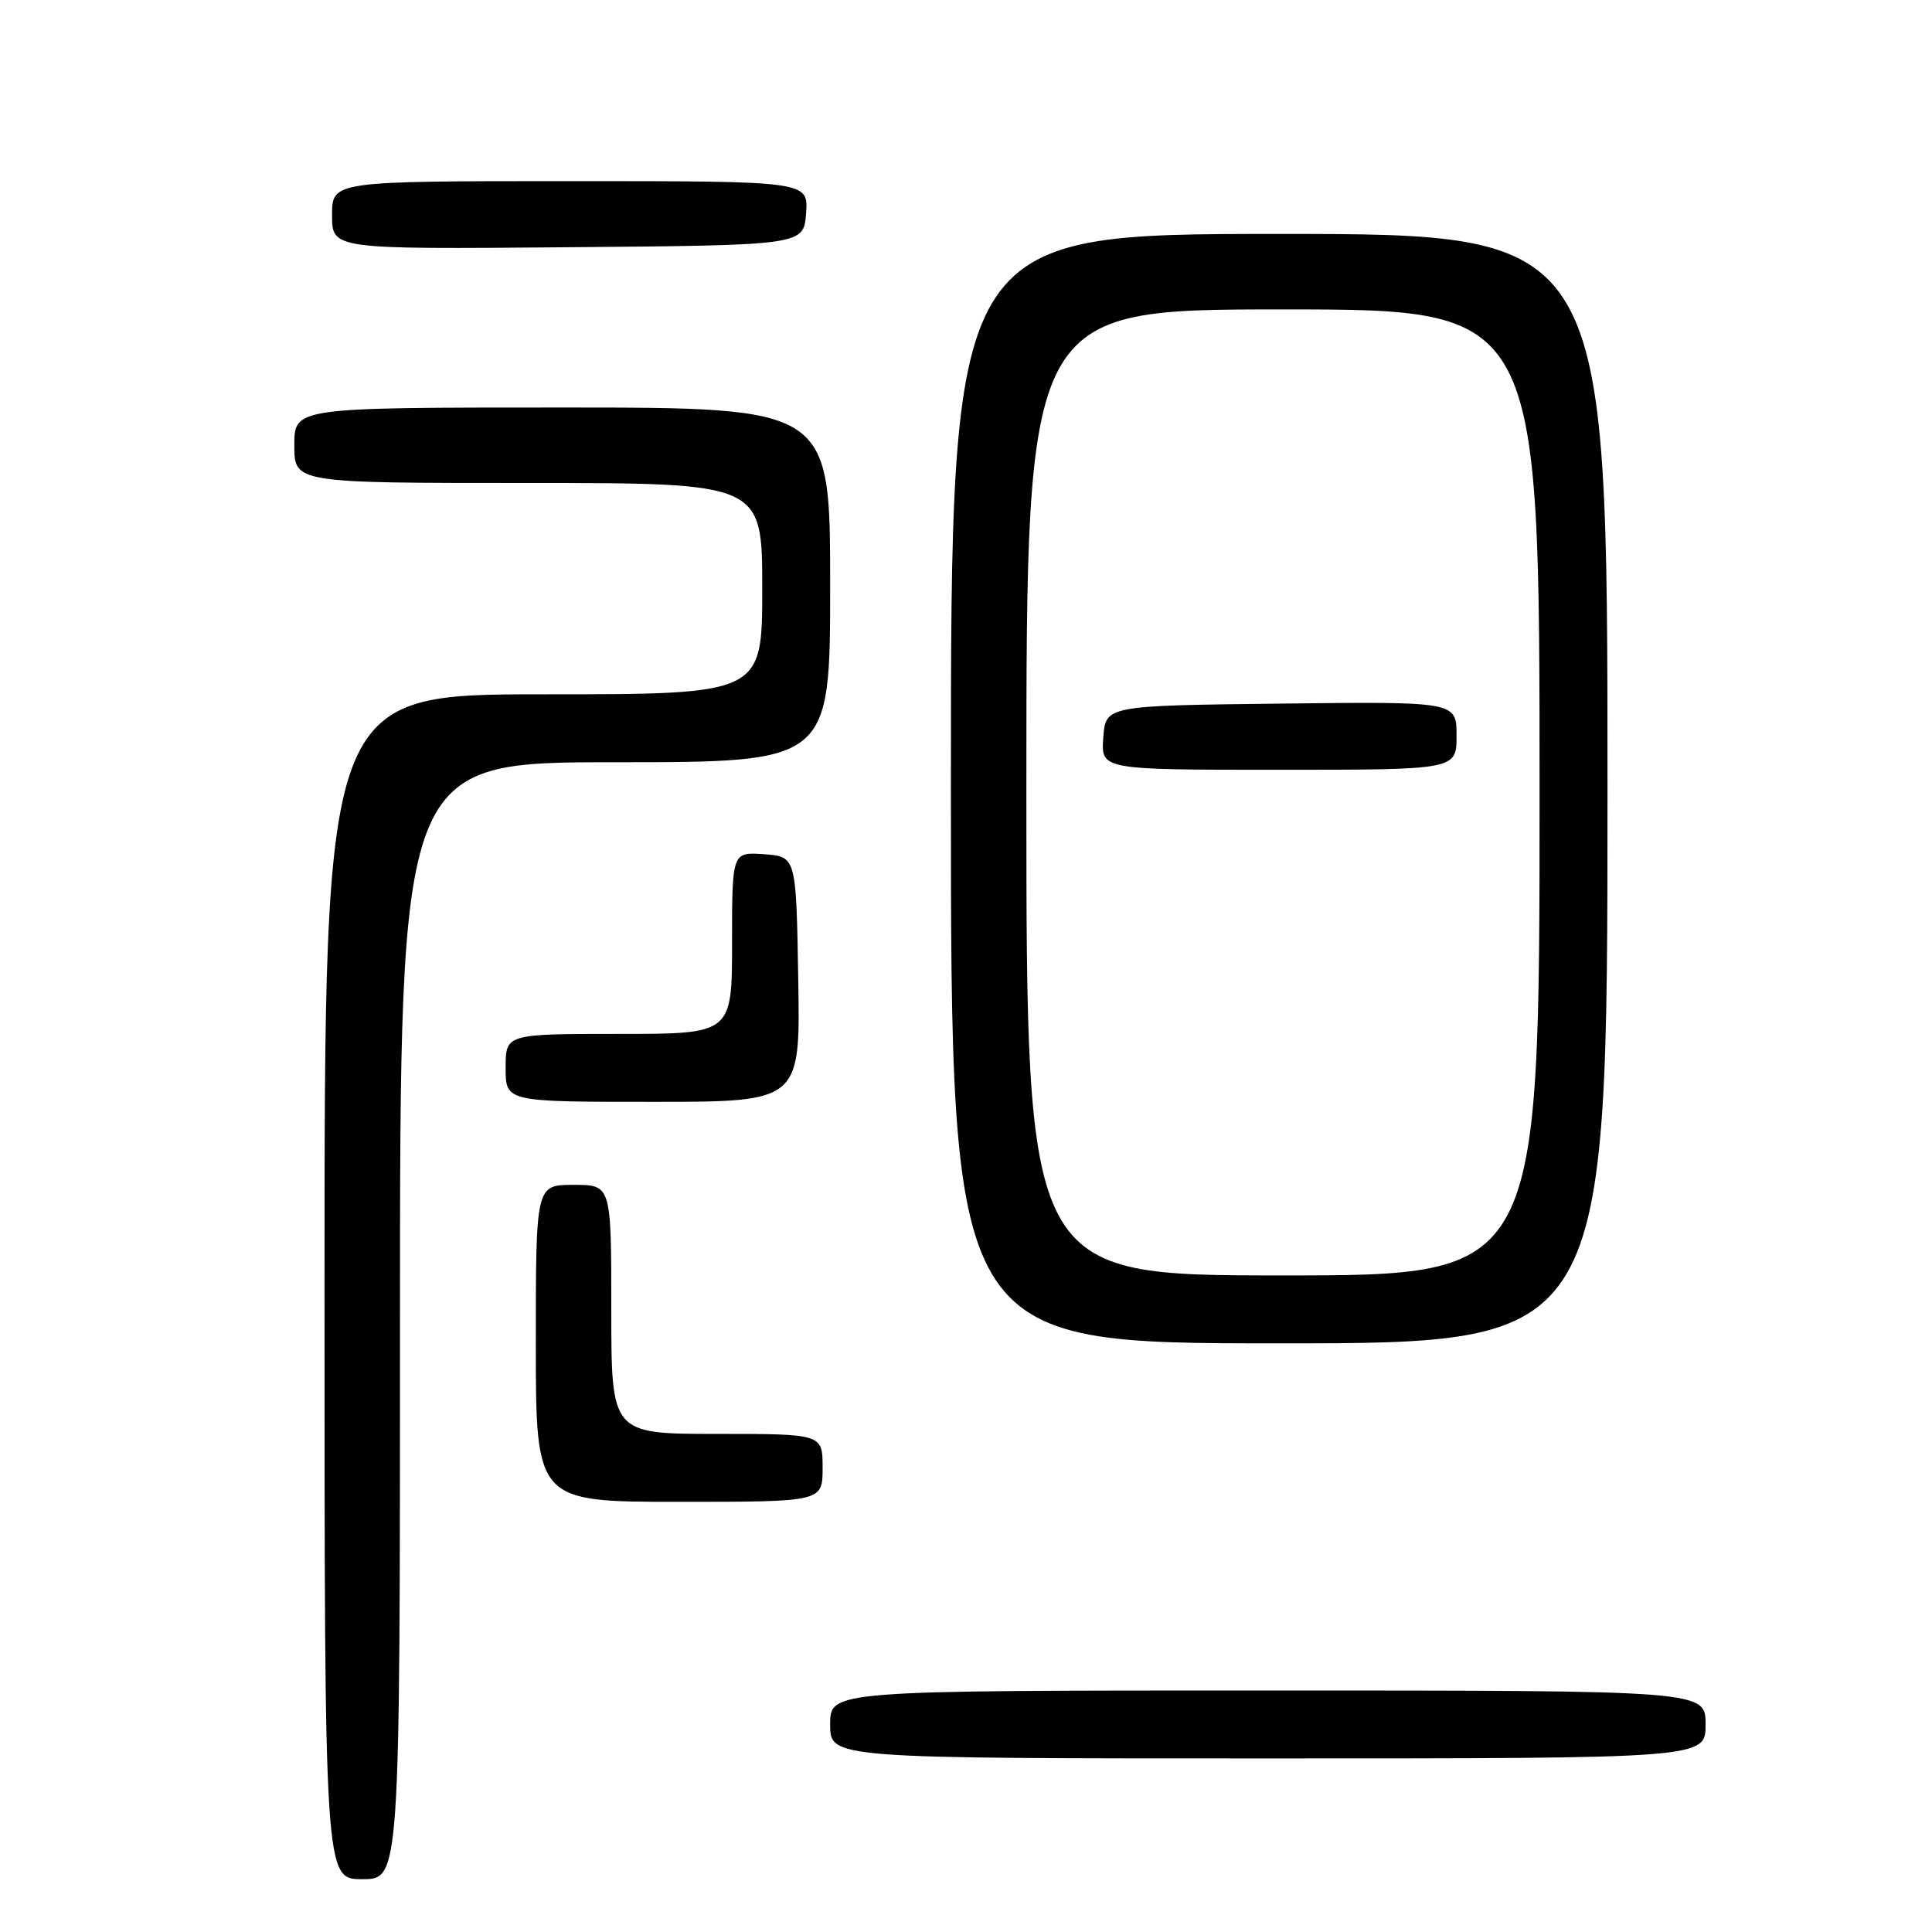 <?xml version="1.0" encoding="UTF-8" standalone="no"?>
<!DOCTYPE svg PUBLIC "-//W3C//DTD SVG 1.1//EN" "http://www.w3.org/Graphics/SVG/1.1/DTD/svg11.dtd" >
<svg xmlns="http://www.w3.org/2000/svg" xmlns:xlink="http://www.w3.org/1999/xlink" version="1.1" viewBox="0 0 256 256">
 <g >
 <path fill="currentColor"
d=" M 53.00 175.00 C 53.00 101.00 53.00 101.00 81.50 101.00 C 110.00 101.00 110.00 101.00 110.00 77.50 C 110.00 54.00 110.00 54.00 74.50 54.00 C 39.00 54.00 39.00 54.00 39.00 59.00 C 39.00 64.00 39.00 64.00 70.00 64.00 C 101.00 64.00 101.00 64.00 101.00 78.00 C 101.00 92.00 101.00 92.00 72.00 92.00 C 43.00 92.00 43.00 92.00 43.00 170.50 C 43.00 249.00 43.00 249.00 48.00 249.00 C 53.00 249.00 53.00 249.00 53.00 175.00 Z  M 226.00 228.50 C 226.00 224.00 226.00 224.00 168.00 224.00 C 110.00 224.00 110.00 224.00 110.00 228.50 C 110.00 233.00 110.00 233.00 168.00 233.00 C 226.00 233.00 226.00 233.00 226.00 228.50 Z  M 109.00 194.50 C 109.00 190.00 109.00 190.00 95.00 190.00 C 81.00 190.00 81.00 190.00 81.00 173.50 C 81.00 157.00 81.00 157.00 76.00 157.00 C 71.00 157.00 71.00 157.00 71.00 178.00 C 71.00 199.00 71.00 199.00 90.00 199.00 C 109.00 199.00 109.00 199.00 109.00 194.50 Z  M 213.00 104.50 C 213.00 31.00 213.00 31.00 169.50 31.00 C 126.00 31.00 126.00 31.00 126.00 104.50 C 126.00 178.00 126.00 178.00 169.50 178.00 C 213.00 178.00 213.00 178.00 213.00 104.50 Z  M 105.77 129.75 C 105.50 113.50 105.50 113.50 101.25 113.19 C 97.00 112.89 97.00 112.89 97.00 124.94 C 97.00 137.00 97.00 137.00 82.00 137.00 C 67.00 137.00 67.00 137.00 67.00 141.50 C 67.00 146.00 67.00 146.00 86.52 146.00 C 106.05 146.00 106.05 146.00 105.77 129.75 Z  M 106.81 28.25 C 107.11 24.00 107.11 24.00 75.56 24.00 C 44.00 24.00 44.00 24.00 44.00 28.51 C 44.00 33.03 44.00 33.03 75.25 32.76 C 106.50 32.50 106.50 32.50 106.81 28.25 Z  M 136.00 105.00 C 136.00 41.00 136.00 41.00 170.00 41.00 C 204.00 41.00 204.00 41.00 204.00 105.00 C 204.00 169.00 204.00 169.00 170.00 169.00 C 136.00 169.00 136.00 169.00 136.00 105.00 Z  M 193.00 97.48 C 193.00 92.96 193.00 92.96 169.75 93.23 C 146.50 93.50 146.50 93.50 146.19 97.75 C 145.89 102.00 145.89 102.00 169.44 102.00 C 193.00 102.00 193.00 102.00 193.00 97.48 Z "/>
</g>
</svg>